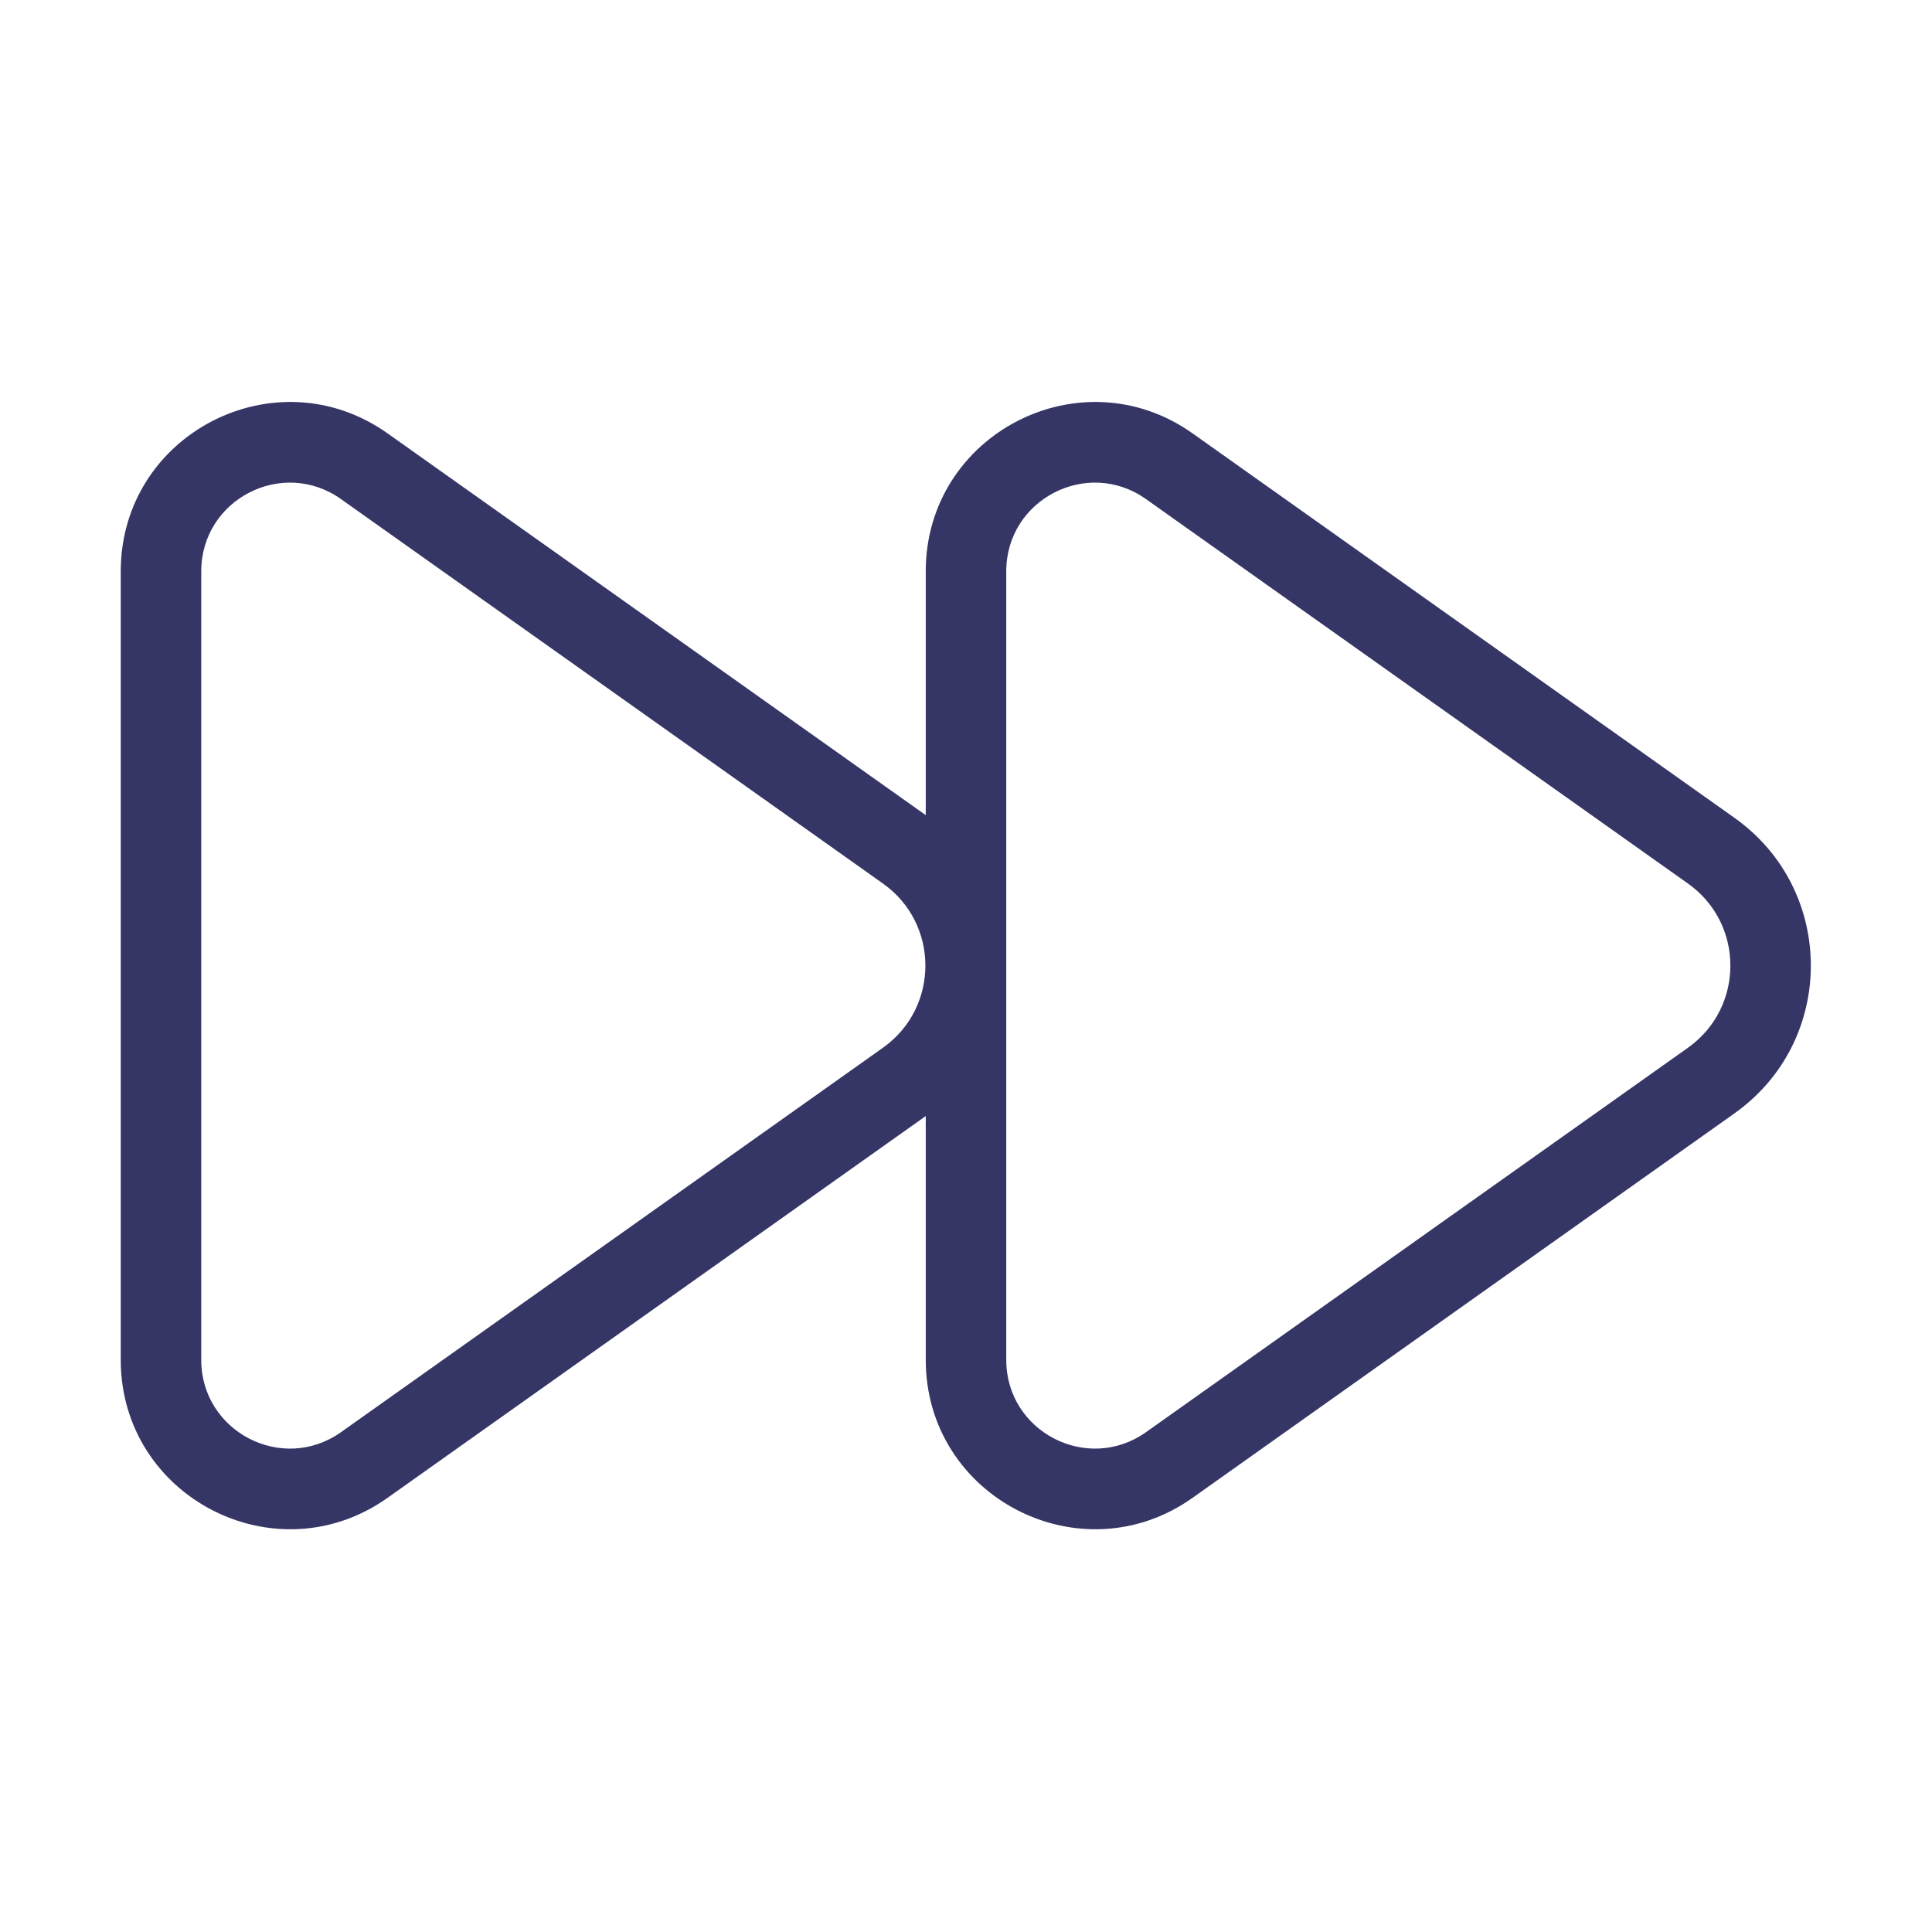 <svg width="24" height="24" viewBox="0 0 24 24" fill="none" xmlns="http://www.w3.org/2000/svg">
<path fill-rule="evenodd" clip-rule="evenodd" d="M14.815 5.384C13.425 4.398 11.5 5.392 11.5 7.097V10.126L4.815 5.384C3.424 4.398 1.5 5.392 1.5 7.097V16.893C1.5 18.598 3.424 19.593 4.815 18.606L11.5 13.864V16.893C11.5 18.598 13.425 19.593 14.815 18.606L21.547 13.83C22.811 12.933 22.811 11.057 21.547 10.16L14.815 5.384ZM12.5 7.097C12.5 6.204 13.508 5.683 14.236 6.2L20.969 10.976C21.671 11.474 21.671 12.516 20.969 13.015L14.236 17.791C13.508 18.307 12.5 17.786 12.5 16.893V7.097ZM2.5 7.097C2.5 6.204 3.508 5.683 4.236 6.2L10.969 10.976C11.671 11.474 11.671 12.516 10.969 13.015L4.236 17.791C3.508 18.307 2.5 17.786 2.5 16.893V7.097Z" fill="#353566"/>
</svg>
